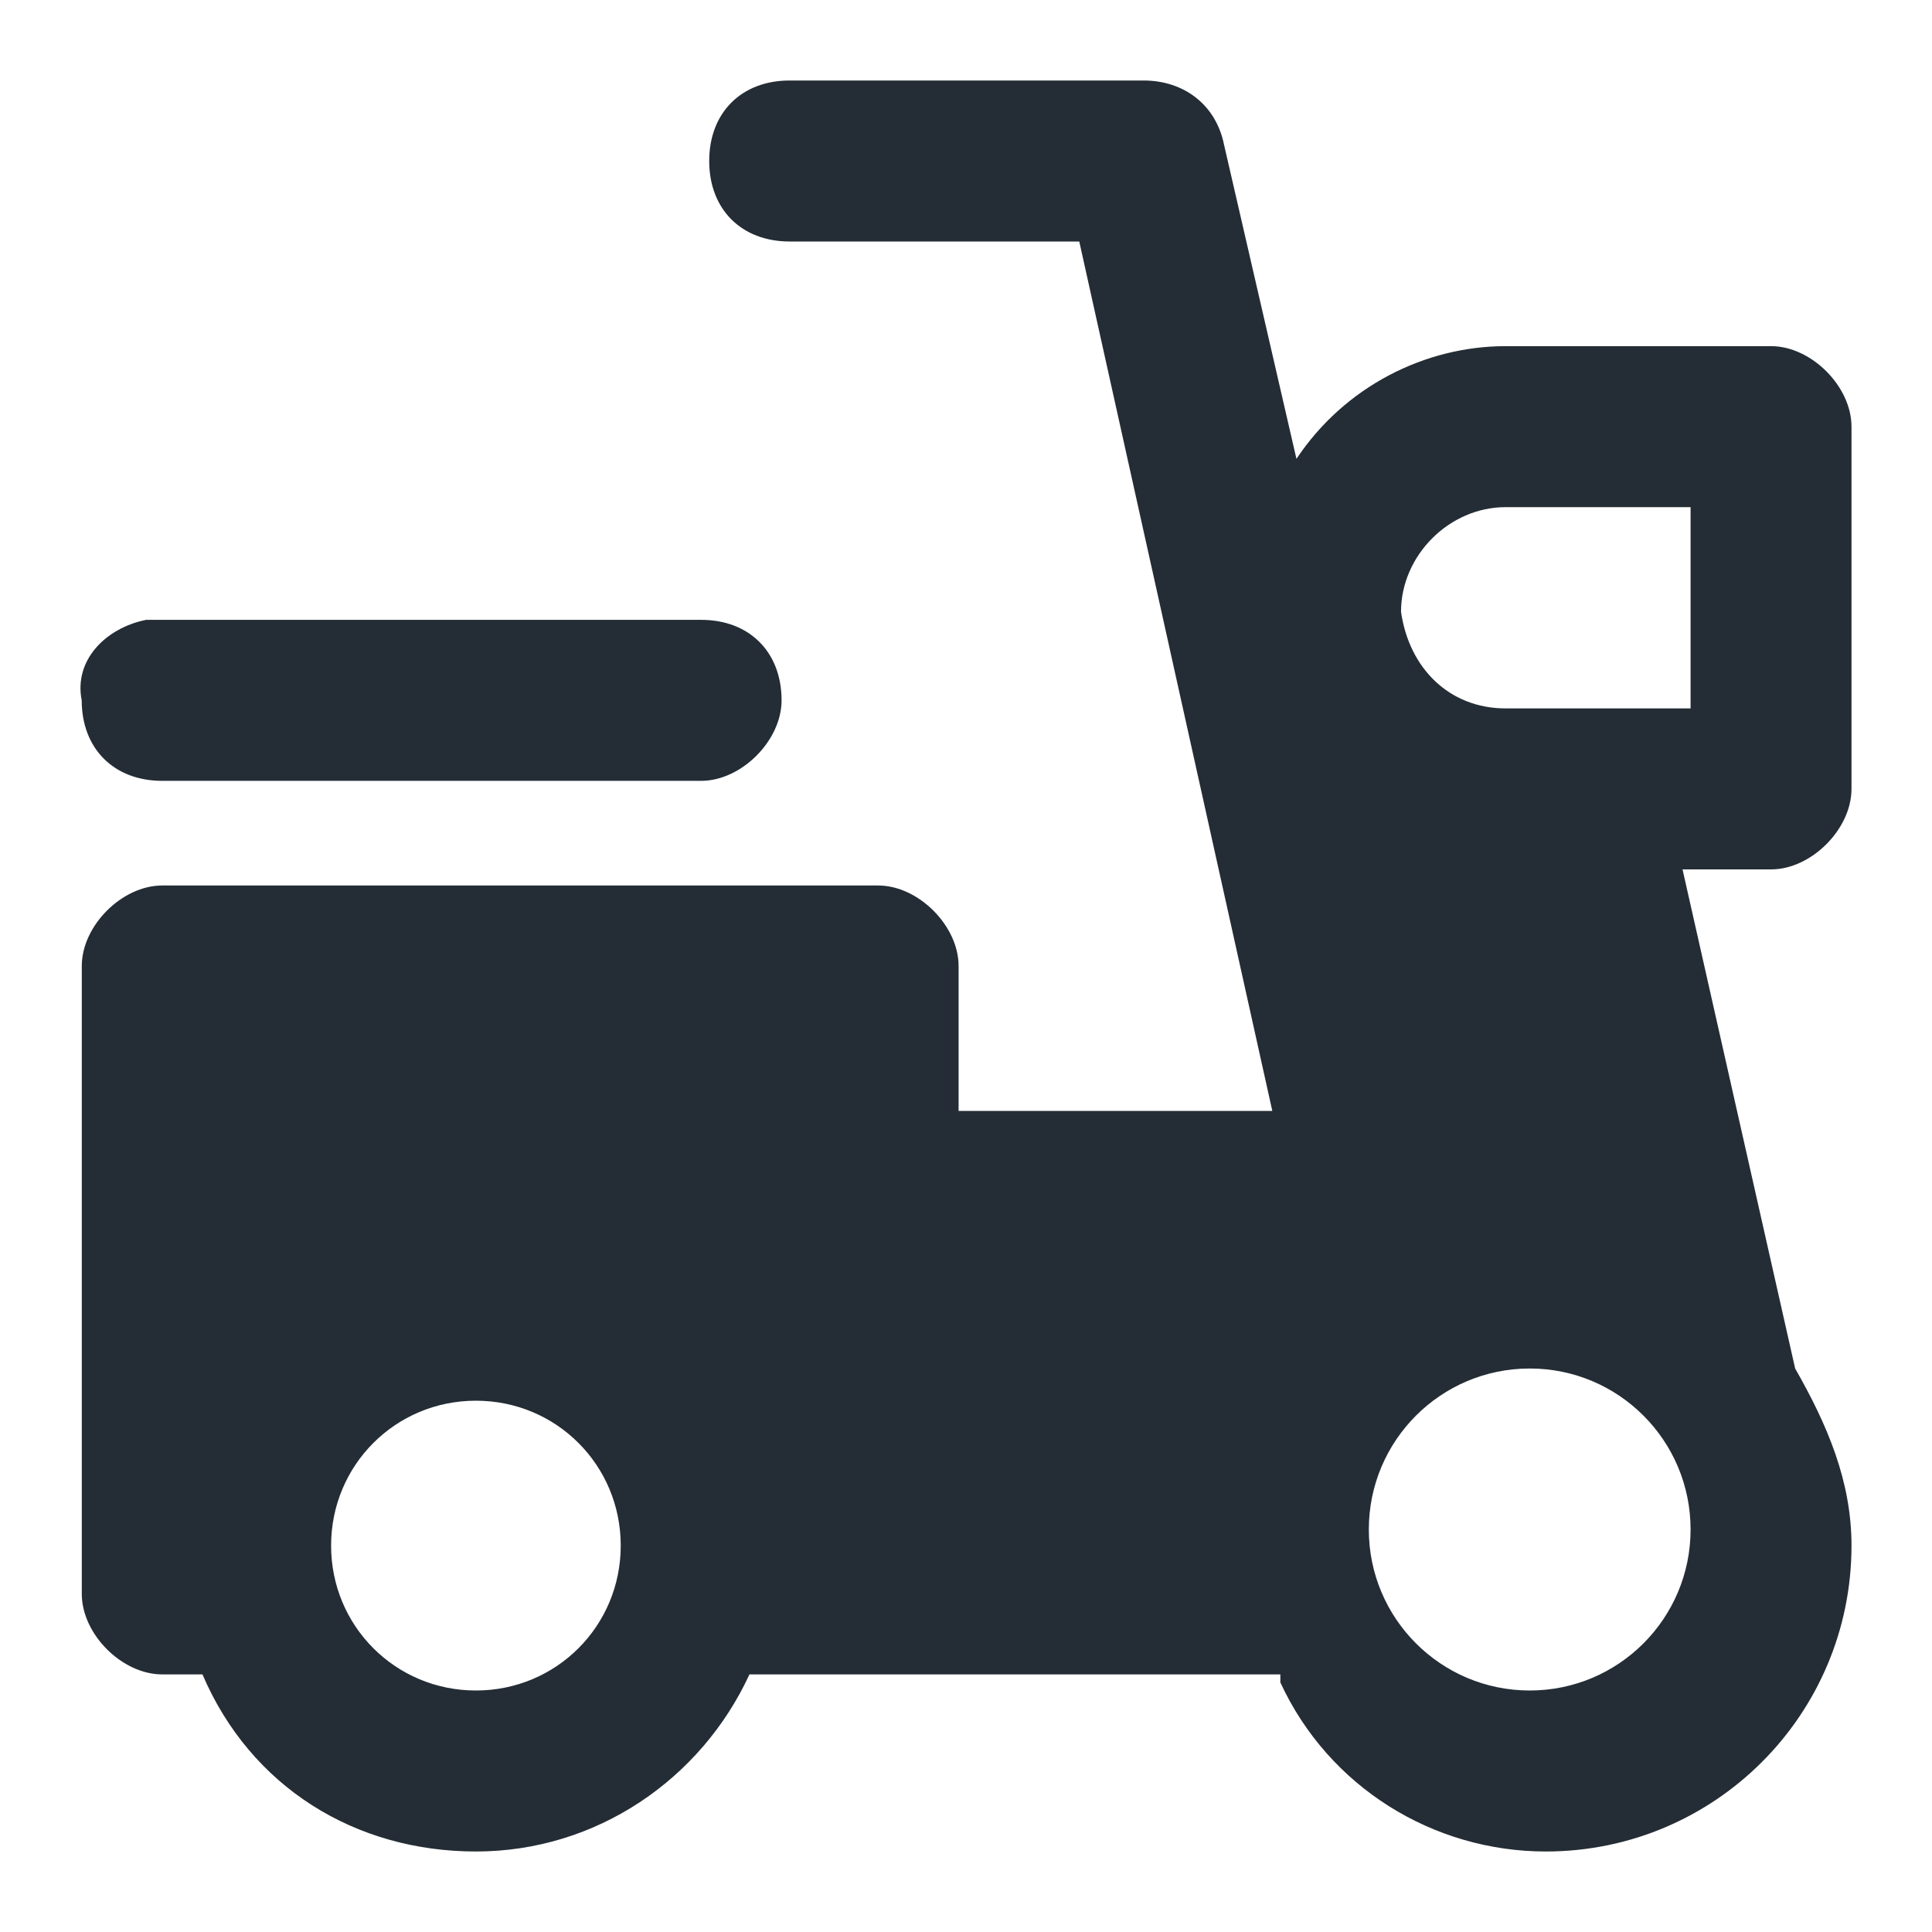 <svg width="24" height="24" viewBox="0 0 24 24" fill="none" xmlns="http://www.w3.org/2000/svg">
<path fill-rule="evenodd" clip-rule="evenodd" d="M23 9.8V5.3C23 4.8 22.5 4.3 22.001 4.3H18.703C17.704 4.3 16.704 4.8 16.105 5.7L15.206 1.8C15.106 1.3 14.706 1 14.206 1H9.809C9.21 1 8.81 1.4 8.81 2C8.81 2.6 9.21 3 9.809 3H13.407L15.805 13.8H11.908V12C11.908 11.5 11.408 11 10.909 11H2.015C1.515 11 1.016 11.5 1.016 12V19.8C1.016 20.3 1.515 20.8 2.015 20.8H2.515C3.114 22.2 4.413 23 5.912 23C7.411 23 8.71 22.1 9.31 20.8H15.905V20.9C16.505 22.2 17.804 23 19.203 23C21.301 23 23 21.3 23 19.2C23 18.4 22.7 17.7 22.3 17L20.901 10.8H22.001C22.5 10.8 23 10.3 23 9.8ZM5.912 21C4.913 21 4.113 20.2 4.113 19.2C4.113 18.2 4.913 17.4 5.912 17.4C6.911 17.4 7.711 18.2 7.711 19.2C7.711 20.2 6.911 21 5.912 21ZM21.001 8.8H18.703C18.003 8.8 17.504 8.3 17.404 7.6C17.404 6.9 18.003 6.3 18.703 6.3H21.001V8.8ZM19.003 21C20.107 21 21.001 20.105 21.001 19C21.001 17.895 20.107 17 19.003 17C17.899 17 17.004 17.895 17.004 19C17.004 20.105 17.899 21 19.003 21ZM8.71 9.7H2.015C1.415 9.7 1.015 9.3 1.015 8.7C0.915 8.2 1.315 7.8 1.815 7.7H8.71C9.31 7.7 9.709 8.1 9.709 8.7C9.709 9.2 9.21 9.7 8.71 9.7Z" fill="#242D35"/>
</svg>

